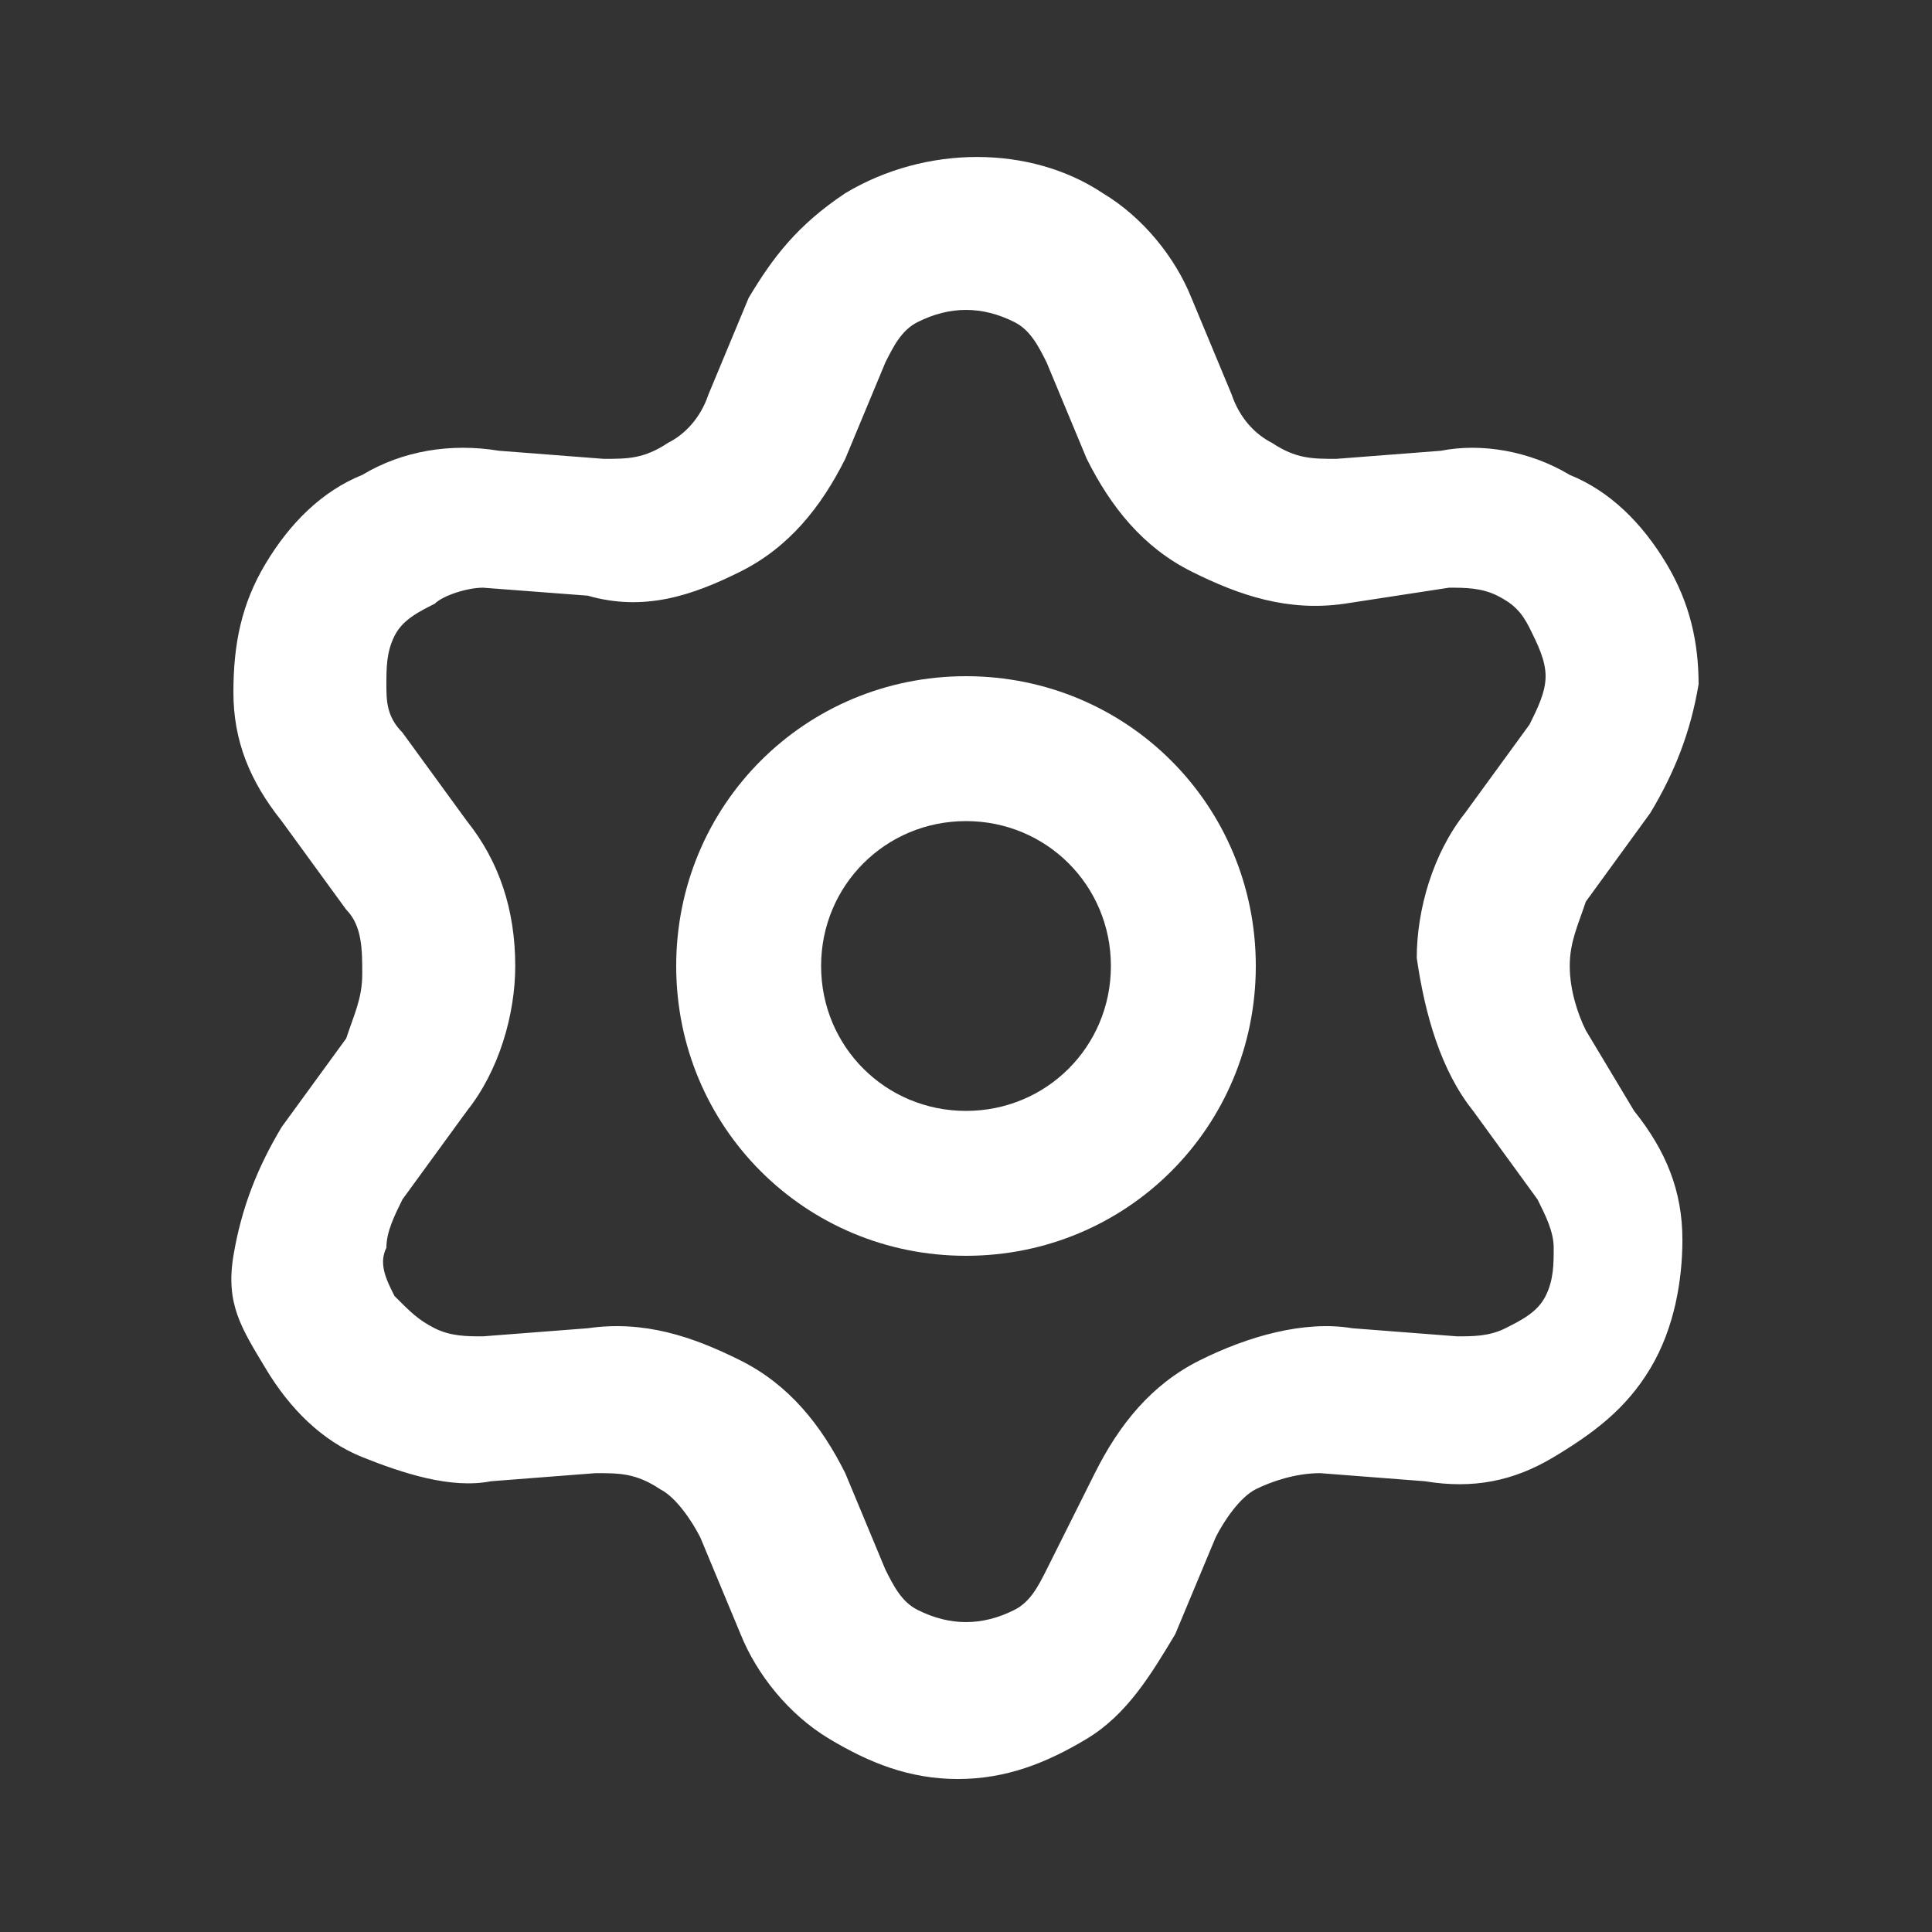 <svg width="16" height="16" viewBox="0 0 16 16" fill="none" xmlns="http://www.w3.org/2000/svg">
    <rect x="0" y="0" width="16" height="16" fill="#333333" stroke="none"/>
    <path
        d="M13.133 8.533C13.067 8.4 13 8.2 13 8C13 7.8 13.067 7.667 13.133 7.467L13.667 6.733C13.867 6.4 14 6.067 14.067 5.667C14.067 5.333 14 5 13.8 4.667C13.6 4.333 13.333 4.067 13 3.933C12.667 3.733 12.267 3.667 11.933 3.733L11.067 3.8C10.867 3.8 10.733 3.8 10.533 3.667C10.4 3.6 10.267 3.467 10.2 3.267L9.867 2.467C9.733 2.133 9.467 1.8 9.133 1.6C8.533 1.2 7.667 1.2 7 1.6C6.6 1.867 6.4 2.133 6.2 2.467L5.867 3.267C5.8 3.467 5.667 3.6 5.533 3.667C5.333 3.8 5.2 3.8 5 3.8L4.133 3.733C3.733 3.667 3.333 3.733 3 3.933C2.667 4.067 2.4 4.333 2.2 4.667C2 5 1.933 5.333 1.933 5.733C1.933 6.133 2.067 6.467 2.333 6.8L2.867 7.533C3 7.667 3 7.867 3 8.067C3 8.267 2.933 8.4 2.867 8.6L2.333 9.333C2.133 9.667 2 10 1.933 10.4C1.867 10.8 2 11 2.2 11.333C2.4 11.667 2.667 11.933 3 12.067C3.333 12.2 3.733 12.333 4.067 12.267L4.933 12.2C5.133 12.2 5.267 12.2 5.467 12.333C5.6 12.4 5.733 12.6 5.8 12.733L6.133 13.533C6.267 13.867 6.533 14.2 6.867 14.4C7.2 14.6 7.533 14.733 7.933 14.733C8.333 14.733 8.667 14.6 9 14.4C9.333 14.2 9.533 13.867 9.733 13.533L10.067 12.733C10.133 12.6 10.267 12.4 10.4 12.333C10.533 12.267 10.733 12.2 10.933 12.2L11.8 12.267C12.2 12.333 12.533 12.267 12.867 12.067C13.2 11.867 13.467 11.667 13.667 11.333C13.867 11 13.933 10.6 13.933 10.267C13.933 9.867 13.8 9.533 13.533 9.2L13.133 8.533ZM12.2 9.2L12.733 9.933C12.8 10.067 12.867 10.2 12.867 10.333C12.867 10.467 12.867 10.6 12.8 10.733C12.733 10.867 12.6 10.933 12.467 11C12.333 11.067 12.2 11.067 12.067 11.067L11.2 11C10.8 10.933 10.333 11.067 9.933 11.267C9.533 11.467 9.267 11.8 9.067 12.2L8.667 13C8.6 13.133 8.533 13.267 8.4 13.333C8.133 13.467 7.867 13.467 7.6 13.333C7.467 13.267 7.4 13.133 7.333 13L7 12.2C6.8 11.8 6.533 11.467 6.133 11.267C5.733 11.067 5.333 10.933 4.867 11L4 11.067C3.867 11.067 3.733 11.067 3.6 11C3.467 10.933 3.4 10.867 3.267 10.733C3.2 10.6 3.133 10.467 3.2 10.333C3.2 10.2 3.267 10.067 3.333 9.933L3.867 9.2C4.133 8.867 4.267 8.4 4.267 8C4.267 7.533 4.133 7.133 3.867 6.8L3.333 6.067C3.2 5.933 3.2 5.8 3.2 5.667C3.2 5.533 3.2 5.4 3.267 5.267C3.333 5.133 3.467 5.067 3.6 5C3.667 4.933 3.867 4.867 4 4.867L4.867 4.933C5.333 5.067 5.733 4.933 6.133 4.733C6.533 4.533 6.8 4.2 7 3.8L7.333 3C7.4 2.867 7.467 2.733 7.6 2.667C7.867 2.533 8.133 2.533 8.4 2.667C8.533 2.733 8.6 2.867 8.667 3L9 3.8C9.2 4.2 9.467 4.533 9.867 4.733C10.267 4.933 10.667 5.067 11.133 5L12 4.867C12.133 4.867 12.267 4.867 12.4 4.933C12.533 5 12.6 5.067 12.667 5.2C12.733 5.333 12.8 5.467 12.8 5.6C12.8 5.733 12.733 5.867 12.667 6L12.133 6.733C11.867 7.067 11.733 7.533 11.733 7.933C11.8 8.4 11.933 8.867 12.2 9.2Z"
        fill="white" />
    <path
        d="M8 5.6C6.667 5.6 5.6 6.667 5.6 8C5.6 9.333 6.667 10.4 8 10.4C9.333 10.4 10.4 9.333 10.4 8C10.4 6.667 9.333 5.6 8 5.6ZM8 9.2C7.333 9.2 6.8 8.667 6.8 8C6.8 7.333 7.333 6.8 8 6.8C8.667 6.8 9.2 7.333 9.2 8C9.2 8.667 8.667 9.2 8 9.2Z"
        fill="white" />
</svg>
    